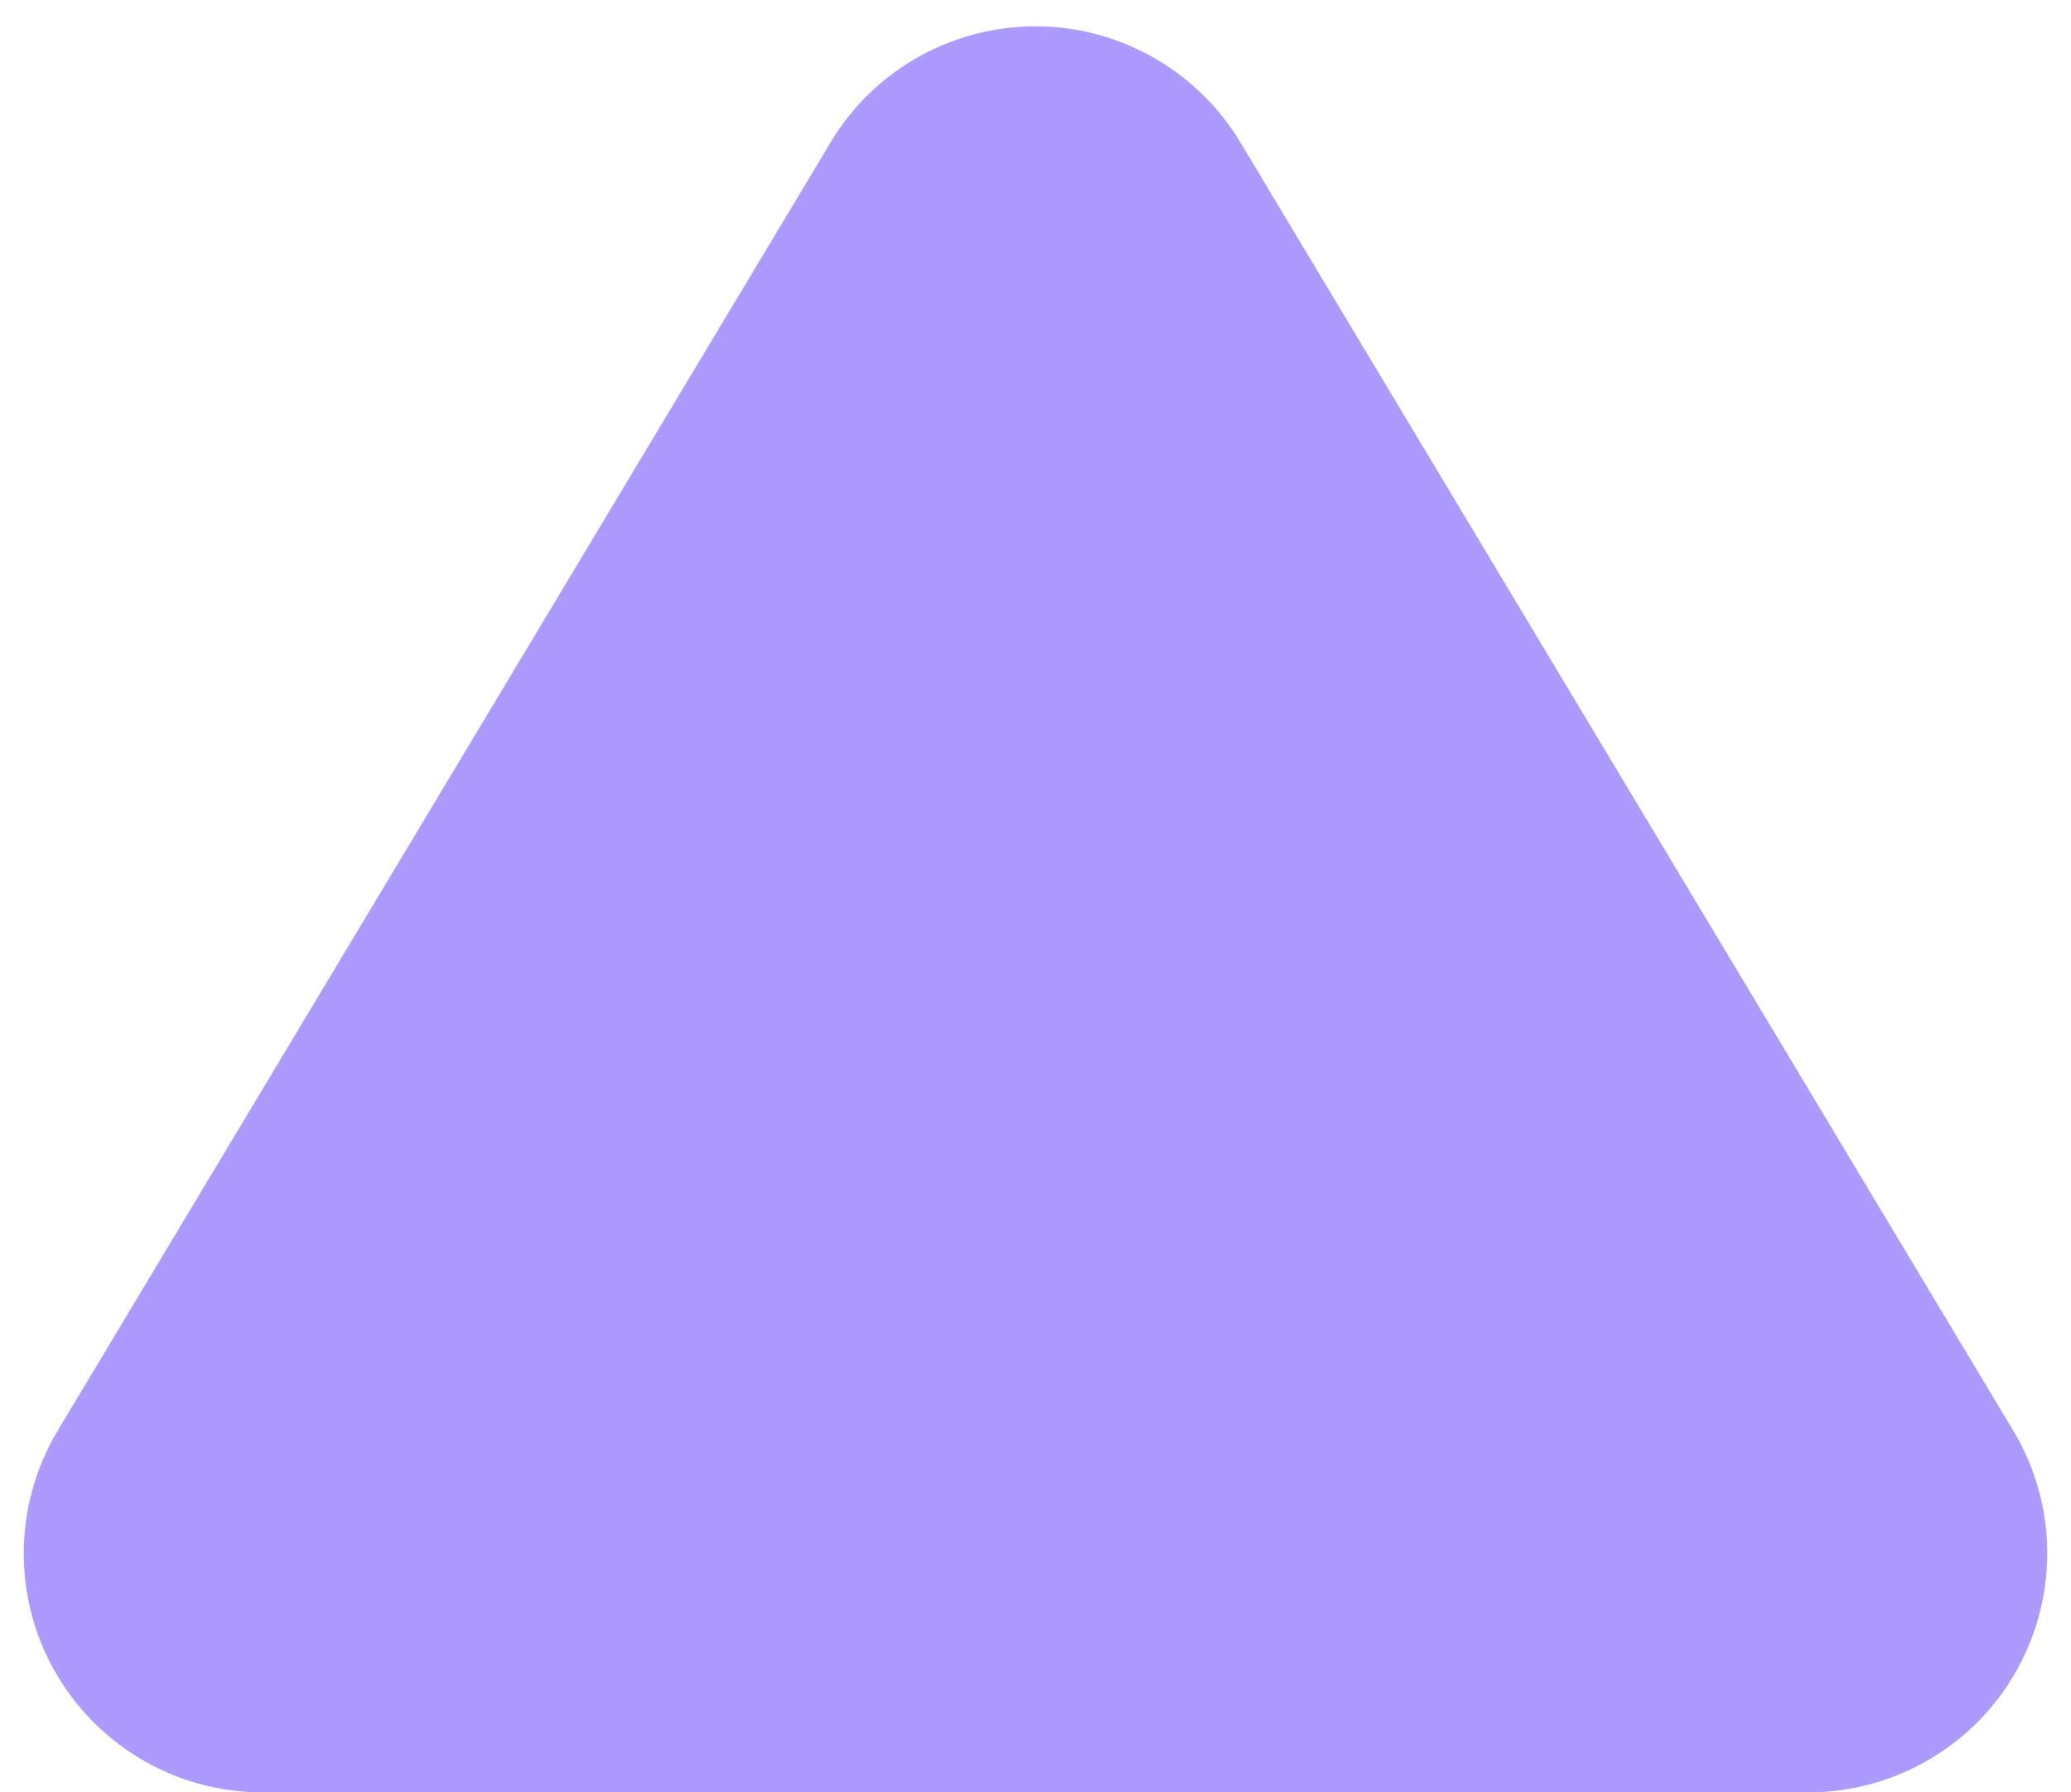 <?xml version="1.0" encoding="UTF-8"?>
<svg width="52px" height="45px" viewBox="0 0 52 45" version="1.1" xmlns="http://www.w3.org/2000/svg" xmlns:xlink="http://www.w3.org/1999/xlink">
    <!-- Generator: Sketch 60.1 (88133) - https://sketch.com -->
    <title>Triangle备份 4</title>
    <desc>Created with Sketch.</desc>
    <g id="6.10（第二批）" stroke="none" stroke-width="1" fill="none" fill-rule="evenodd">
        <g id="keyboard" transform="translate(-298, -1273)" fill="#AC9AFE">
            <g id="转盘" transform="translate(201, 1263)">
                <path d="M128.145,13.575 L147.548,45.913 C149.253,48.755 148.331,52.44 145.49,54.145 C144.557,54.704 143.49,55 142.403,55 L103.597,55 C100.283,55 97.597,52.314 97.597,49 C97.597,47.913 97.893,46.846 98.452,45.913 L117.855,13.575 C119.56,10.733 123.245,9.812 126.087,11.517 C126.931,12.024 127.638,12.73 128.145,13.575 Z" id="Triangle备份-4" transform="translate(123, 30) rotate(-360) translate(-123, -30) "></path>
            </g>
        </g>
    </g>
</svg>